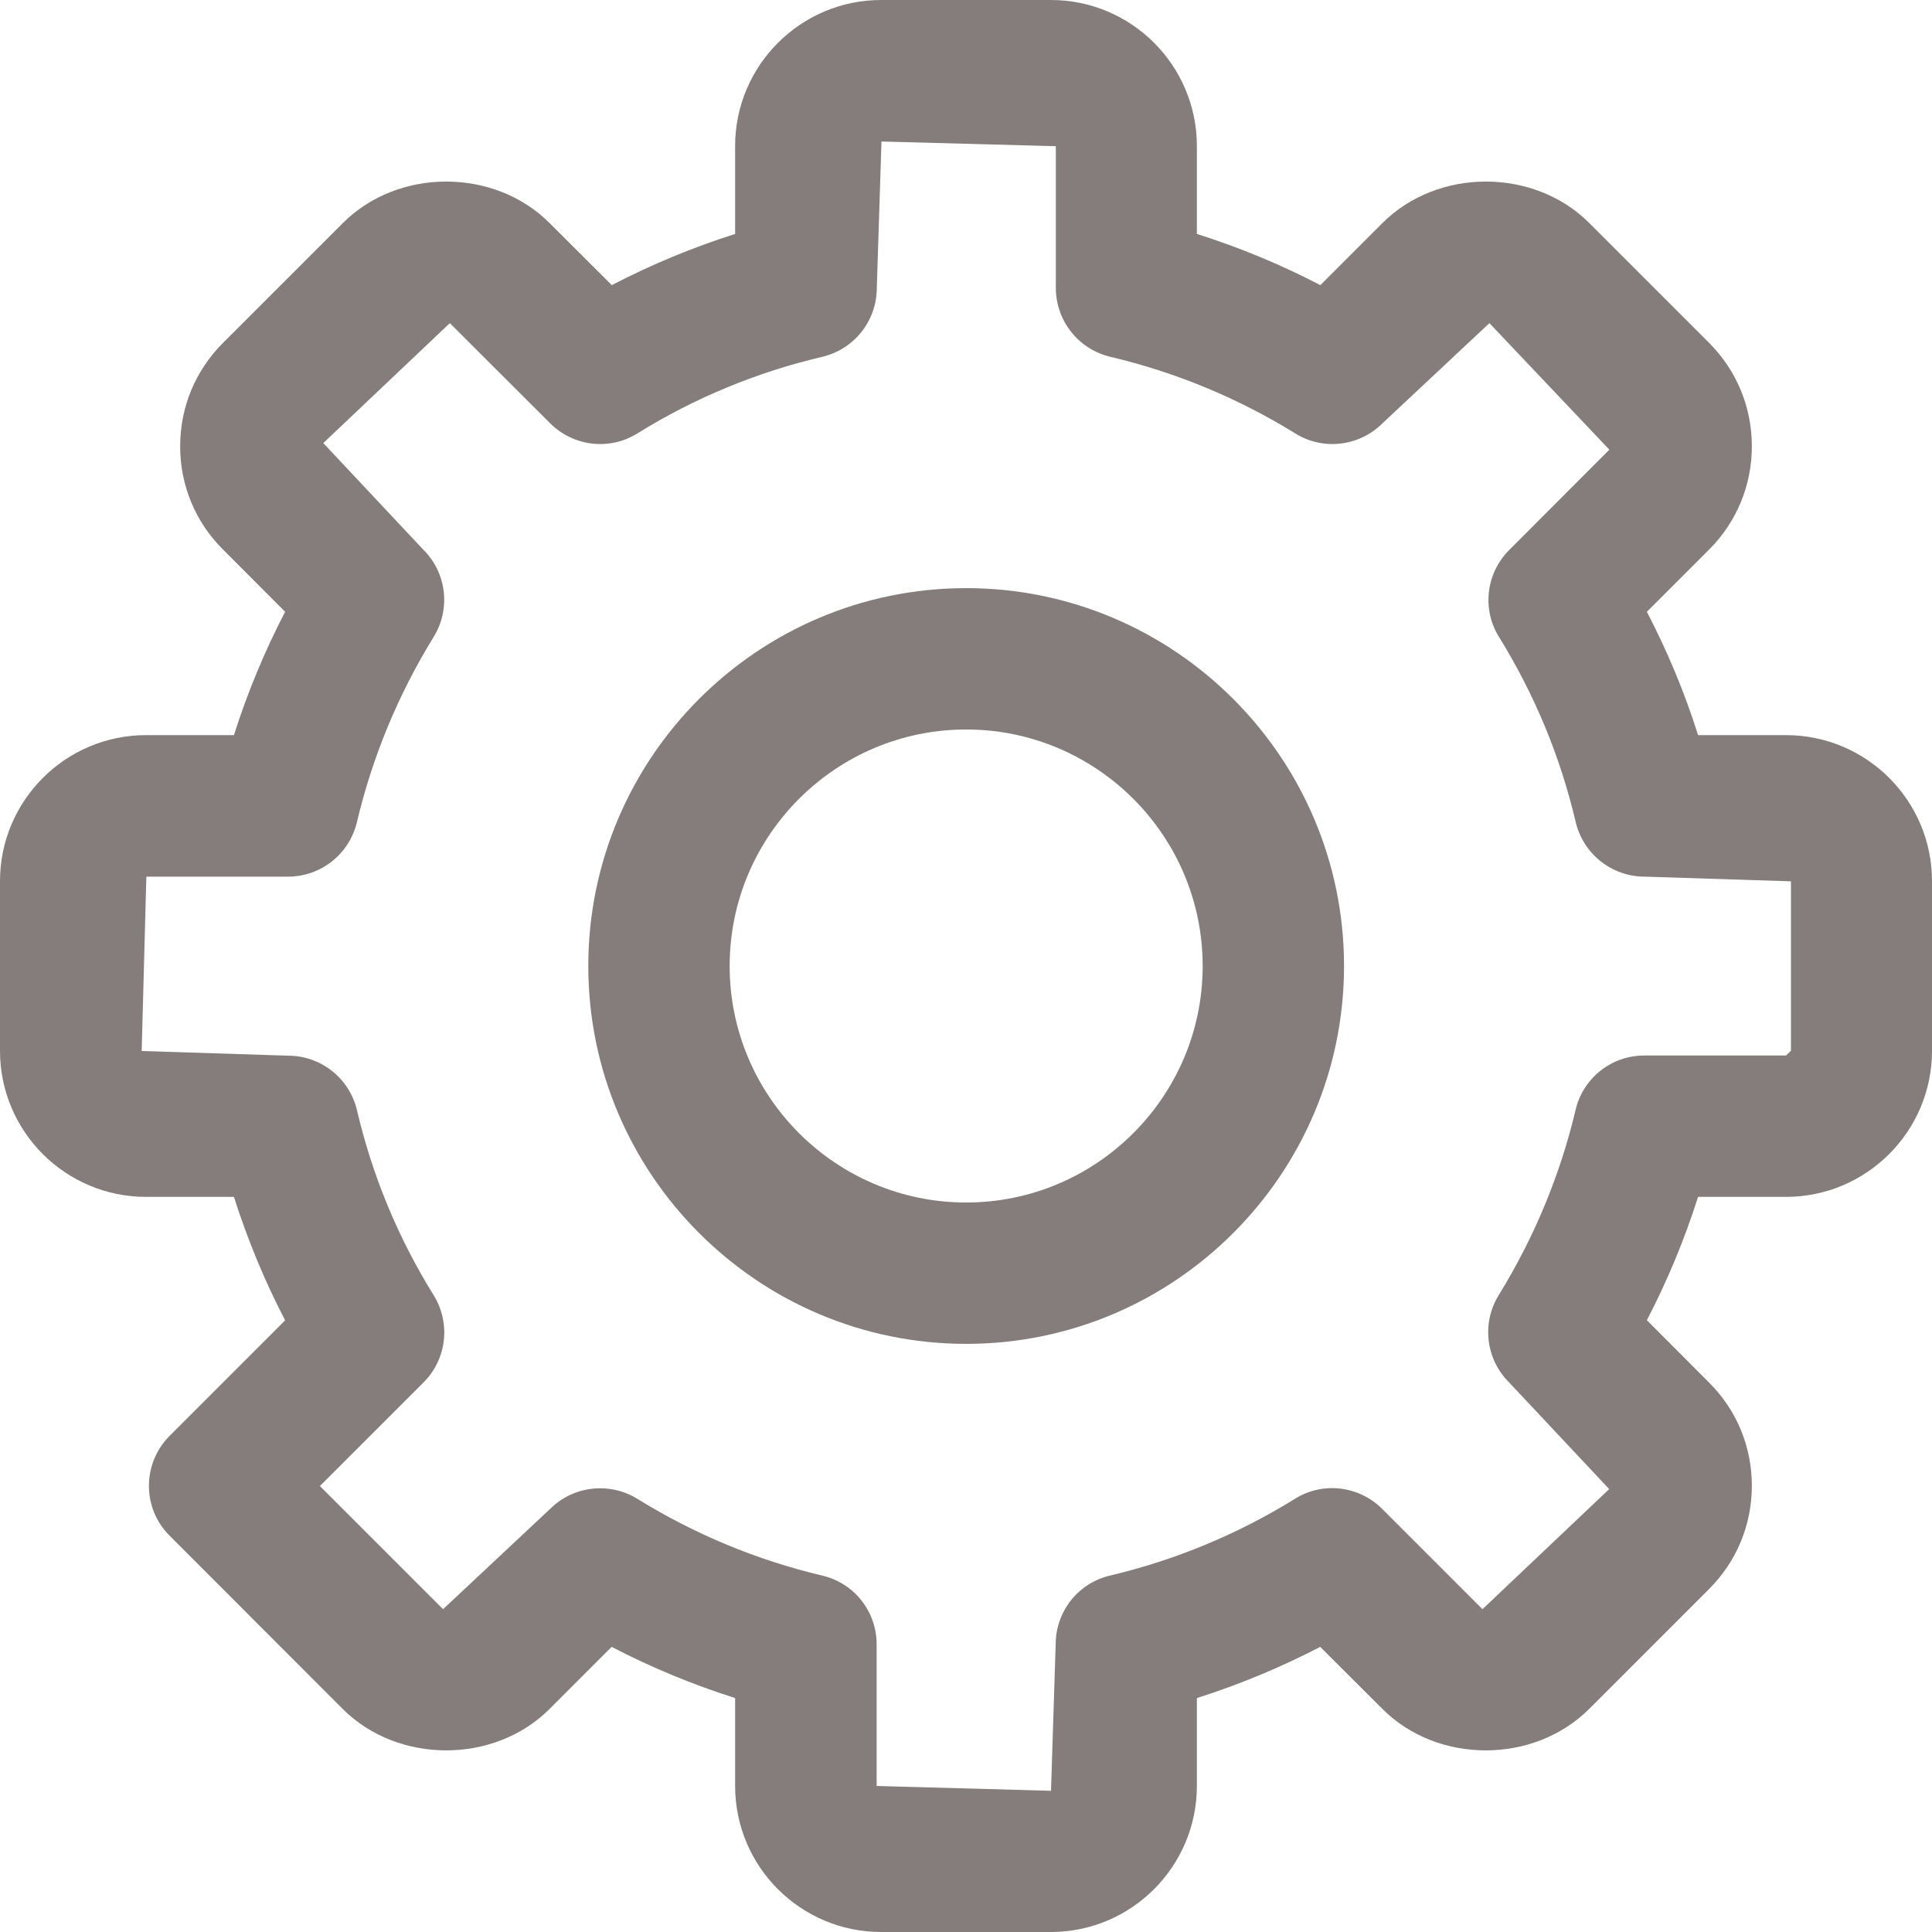 <svg width="12" height="12" viewBox="0 0 12 12" fill="none" xmlns="http://www.w3.org/2000/svg">
<path d="M11.093 4.566H10.547C10.464 4.302 10.357 4.046 10.229 3.8L10.616 3.413C10.787 3.242 10.881 3.014 10.881 2.772C10.881 2.529 10.787 2.302 10.616 2.13L9.871 1.385C9.528 1.042 8.931 1.042 8.587 1.385L8.201 1.771C7.955 1.643 7.699 1.537 7.434 1.453V0.907C7.434 0.407 7.028 0 6.527 0H5.473C4.973 0 4.566 0.407 4.566 0.907V1.453C4.302 1.537 4.046 1.643 3.8 1.771L3.413 1.385C3.07 1.042 2.473 1.042 2.13 1.385L1.385 2.13C1.213 2.302 1.119 2.529 1.119 2.772C1.119 3.014 1.213 3.242 1.385 3.413L1.771 3.8C1.643 4.046 1.537 4.302 1.453 4.566H0.907C0.407 4.566 0 4.973 0 5.473V6.527C0 7.028 0.407 7.434 0.907 7.434H1.453C1.537 7.698 1.643 7.955 1.771 8.201L1.054 8.918C0.882 9.09 0.882 9.368 1.054 9.539L2.129 10.615C2.472 10.957 3.07 10.958 3.413 10.615L3.799 10.229C4.045 10.357 4.302 10.463 4.566 10.547V11.093C4.566 11.593 4.972 12 5.473 12H6.527C7.027 12 7.434 11.593 7.434 11.093V10.547C7.698 10.463 7.954 10.357 8.2 10.229L8.587 10.615C8.93 10.958 9.527 10.957 9.87 10.615L10.615 9.87C10.787 9.698 10.881 9.471 10.881 9.228C10.881 8.986 10.787 8.758 10.615 8.587L10.229 8.2C10.357 7.954 10.463 7.698 10.547 7.434H11.093C11.593 7.434 12 7.027 12 6.527V5.473C12 4.972 11.593 4.566 11.093 4.566L11.093 4.566ZM11.123 6.527L11.093 6.556H10.213C10.009 6.556 9.832 6.696 9.786 6.895C9.69 7.3 9.529 7.687 9.309 8.044C9.202 8.217 9.228 8.441 9.372 8.585L9.995 9.249L9.208 9.995L8.585 9.372C8.441 9.228 8.216 9.201 8.044 9.309C7.687 9.53 7.3 9.69 6.895 9.786C6.697 9.832 6.557 10.009 6.557 10.213L6.528 11.123L5.445 11.093V10.213C5.445 10.009 5.305 9.832 5.106 9.786C4.701 9.69 4.315 9.53 3.958 9.309C3.887 9.265 3.807 9.244 3.727 9.244C3.614 9.244 3.501 9.288 3.417 9.372L2.752 9.995L1.987 9.23L2.631 8.586C2.775 8.442 2.801 8.218 2.693 8.044C2.472 7.688 2.312 7.301 2.217 6.895C2.17 6.697 1.993 6.557 1.789 6.557L0.88 6.528L0.909 5.445H1.789C1.993 5.445 2.17 5.305 2.217 5.106C2.313 4.701 2.473 4.314 2.693 3.957C2.8 3.784 2.775 3.56 2.631 3.416L2.008 2.752L2.794 2.007L3.417 2.629C3.561 2.773 3.785 2.8 3.959 2.692C4.315 2.471 4.702 2.311 5.108 2.216C5.306 2.169 5.446 1.992 5.446 1.788L5.475 0.879L6.558 0.908V1.788C6.558 1.992 6.698 2.169 6.896 2.216C7.302 2.312 7.689 2.472 8.045 2.692C8.218 2.8 8.443 2.773 8.587 2.629L9.251 2.007L9.996 2.793L9.374 3.416C9.23 3.56 9.203 3.784 9.311 3.957C9.532 4.314 9.692 4.701 9.787 5.106C9.834 5.304 10.011 5.445 10.215 5.445L11.124 5.474V6.528L11.123 6.527Z" fill="#857C7C"/>
<path d="M6.001 3.653C4.707 3.653 3.654 4.706 3.654 6C3.654 7.294 4.707 8.347 6.001 8.347C7.295 8.347 8.348 7.294 8.348 6C8.348 4.706 7.295 3.653 6.001 3.653ZM6.001 7.469C5.191 7.469 4.532 6.81 4.532 6C4.532 5.19 5.191 4.531 6.001 4.531C6.811 4.531 7.47 5.19 7.47 6C7.47 6.81 6.811 7.469 6.001 7.469Z" fill="#857C7C"/>
</svg>
